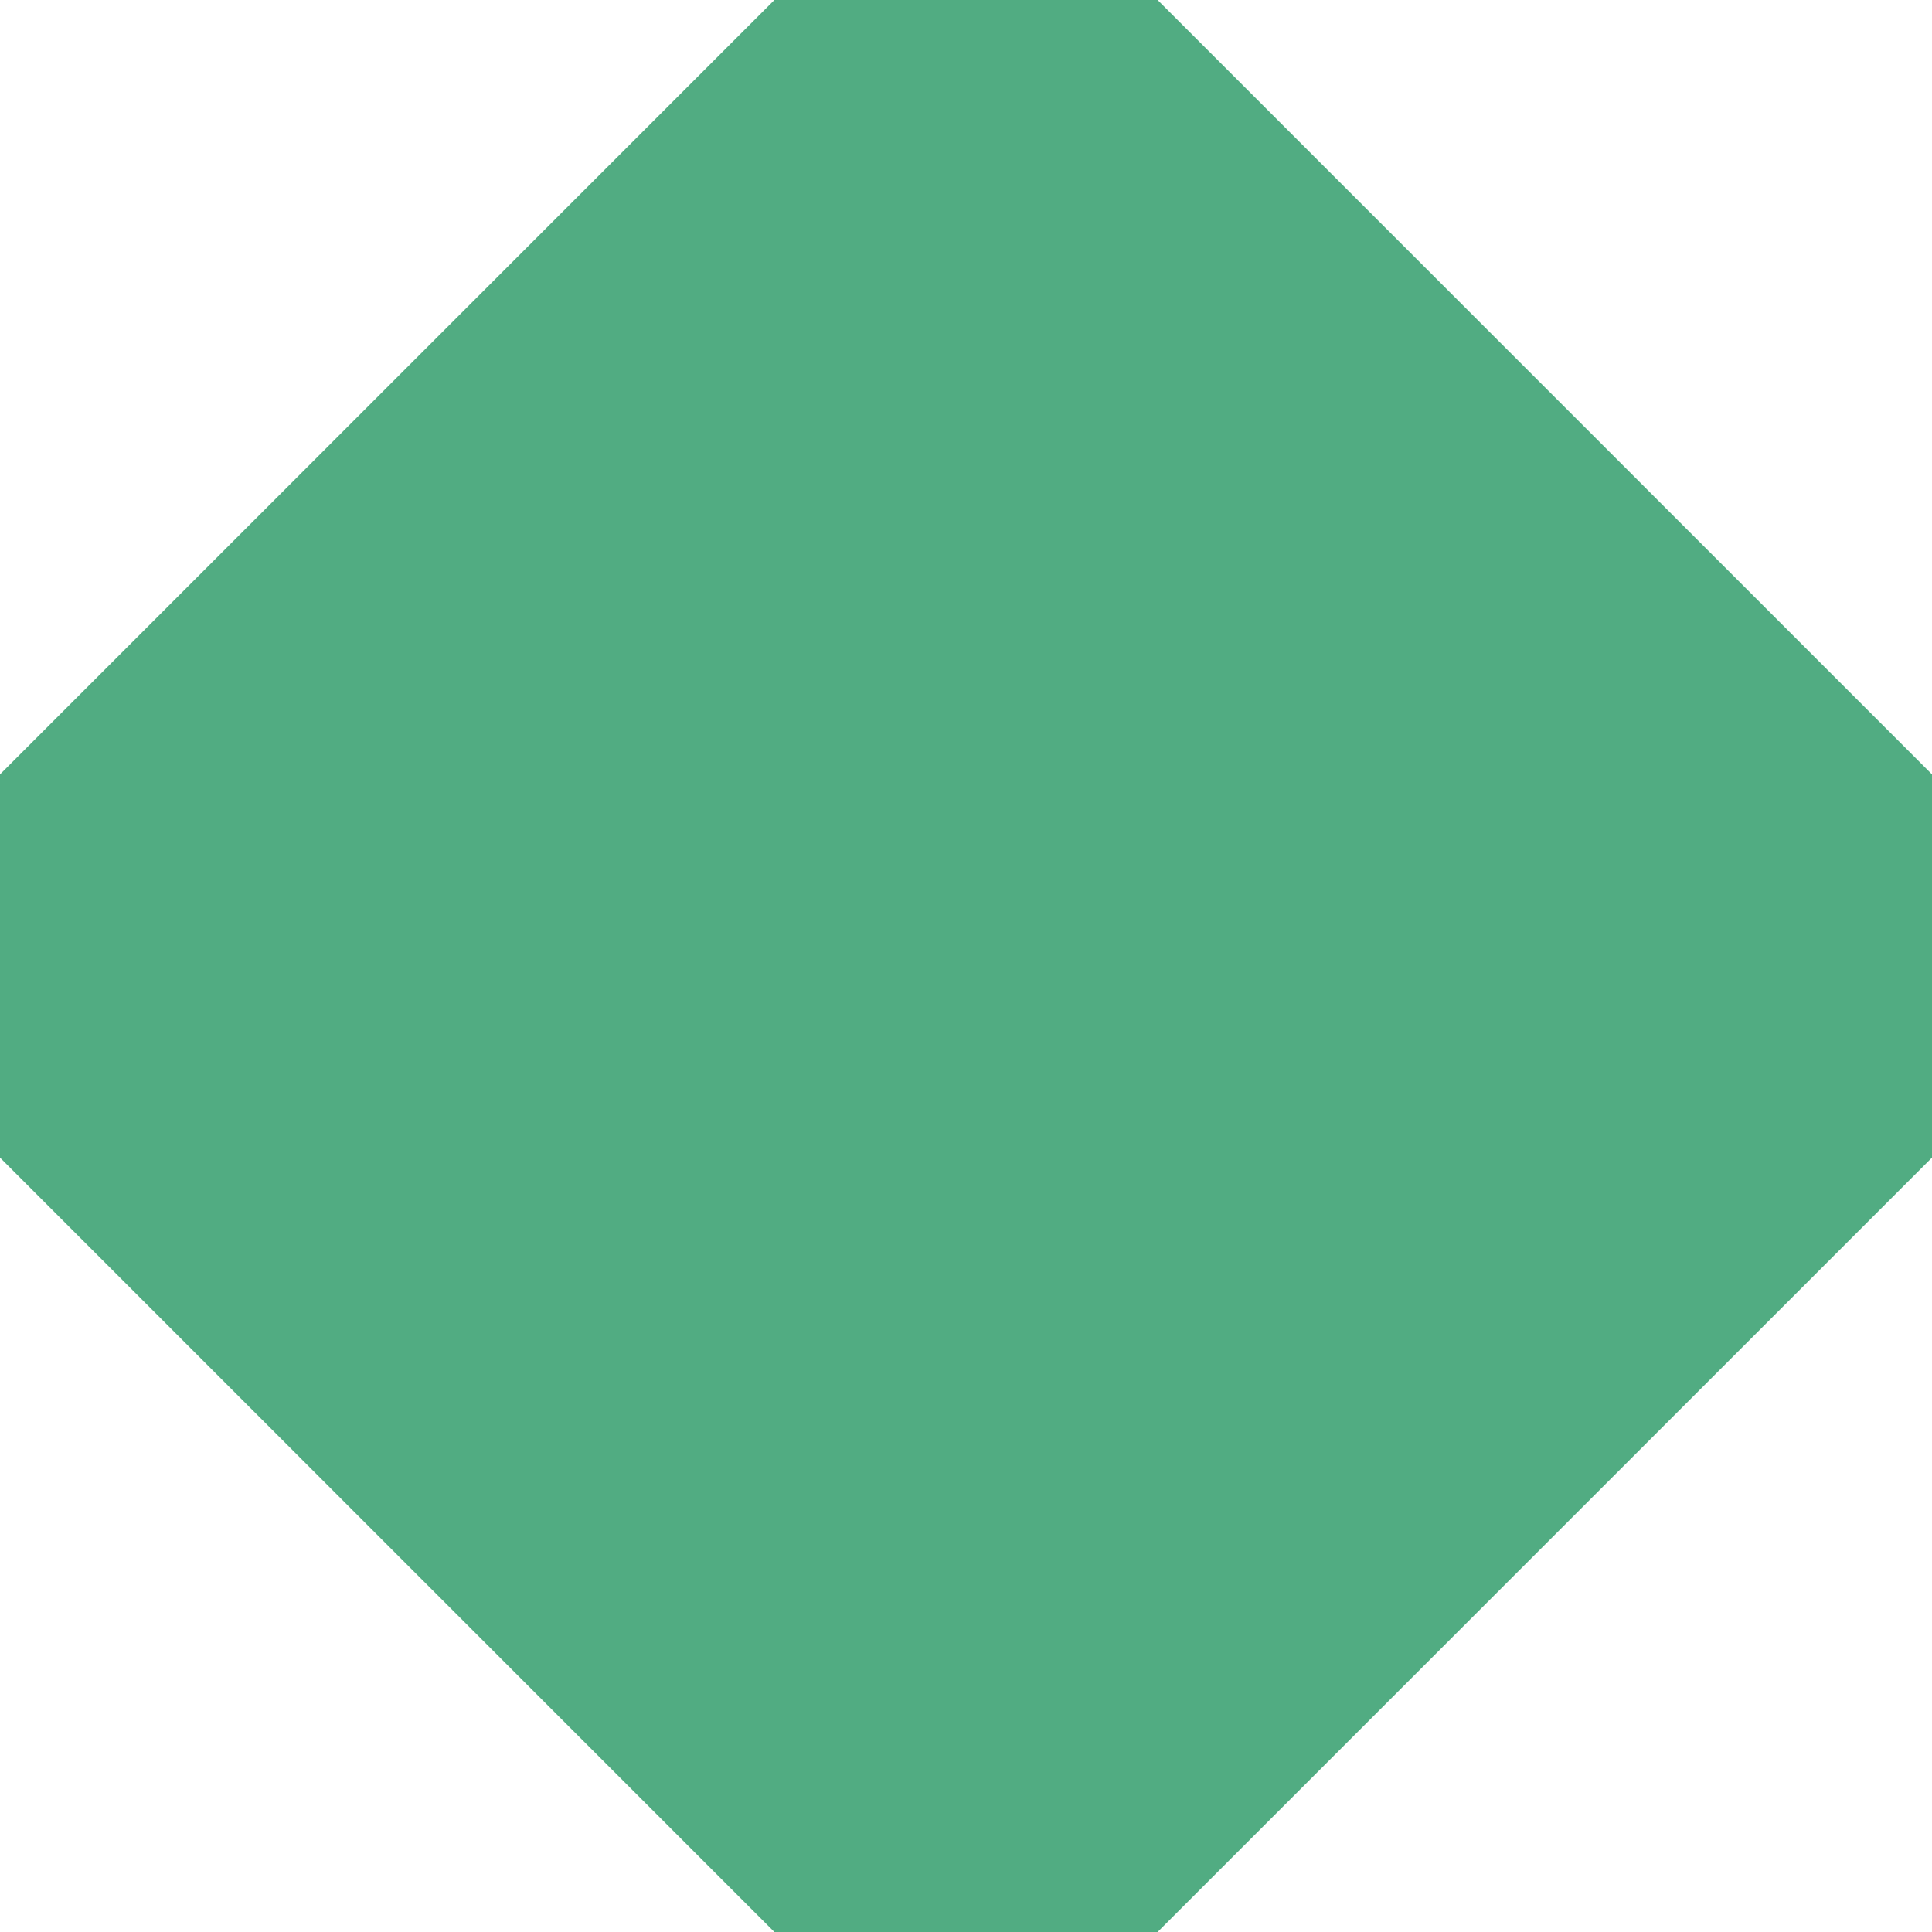 <svg id="_лой_2" xmlns="http://www.w3.org/2000/svg" width="1080" height="1080" viewBox="0 0 1080 1080"><g id="Form03_490171806"><path id="Form03_490171806-2" d="M647.11 1080H432.89L0 647.11V432.89L432.89.0h214.22c169.05 169.05 263.84 263.84 432.89 432.89v214.22c-169.05 169.05-263.84 263.84-432.89 432.89z" fill="#51ac82"/></g></svg>